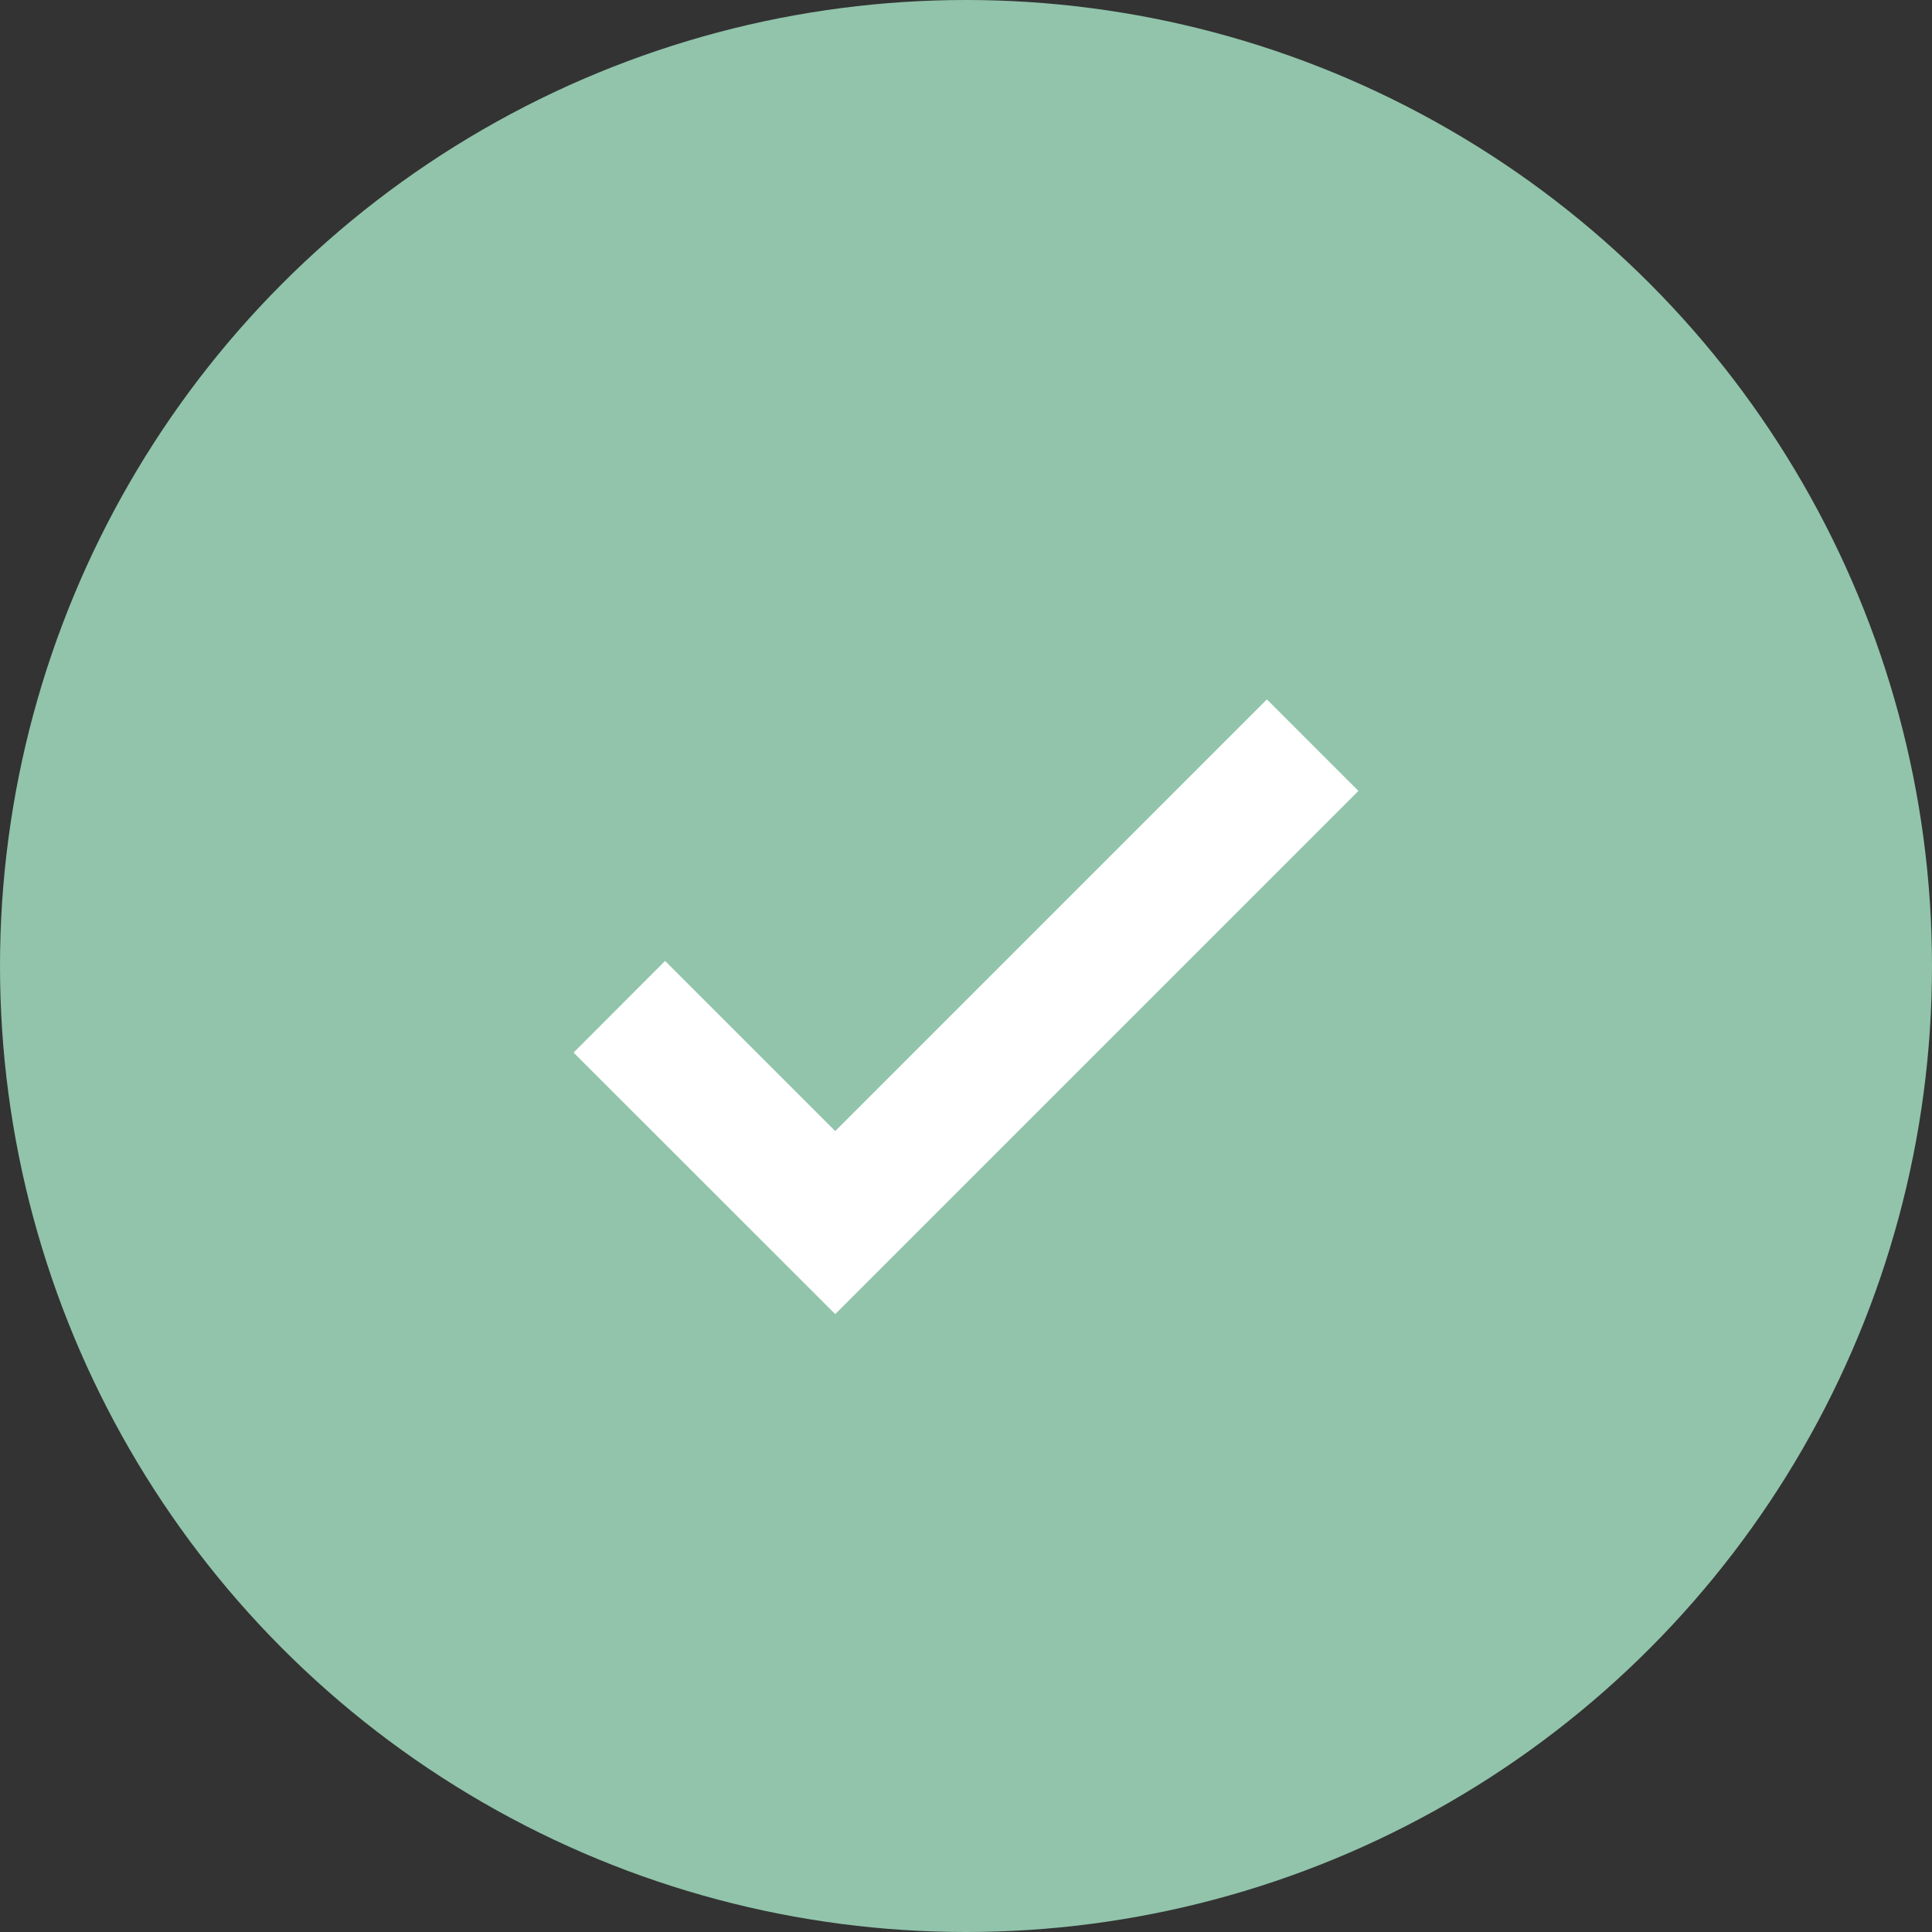 <svg width="16" height="16" viewBox="0 0 16 16" fill="none" xmlns="http://www.w3.org/2000/svg">
<rect x="0" y="0" width="16" height="16" fill="#333333" stroke="none"/>
<circle cx="8" cy="8" r="8" fill="#91C4AB"/>
<mask id="mask0_2146_9410" style="mask-type:alpha" maskUnits="userSpaceOnUse" x="1" y="2" width="14" height="13">
<rect x="1.5" y="2" width="13" height="13" fill="#D9D9D9"/>
</mask>
<g mask="url(#mask0_2146_9410)">
<path d="M6.917 10.883L4.75 8.717L5.508 7.958L6.917 9.367L10.492 5.792L11.25 6.55L6.917 10.883Z" fill="white"/>
</g>
</svg>
